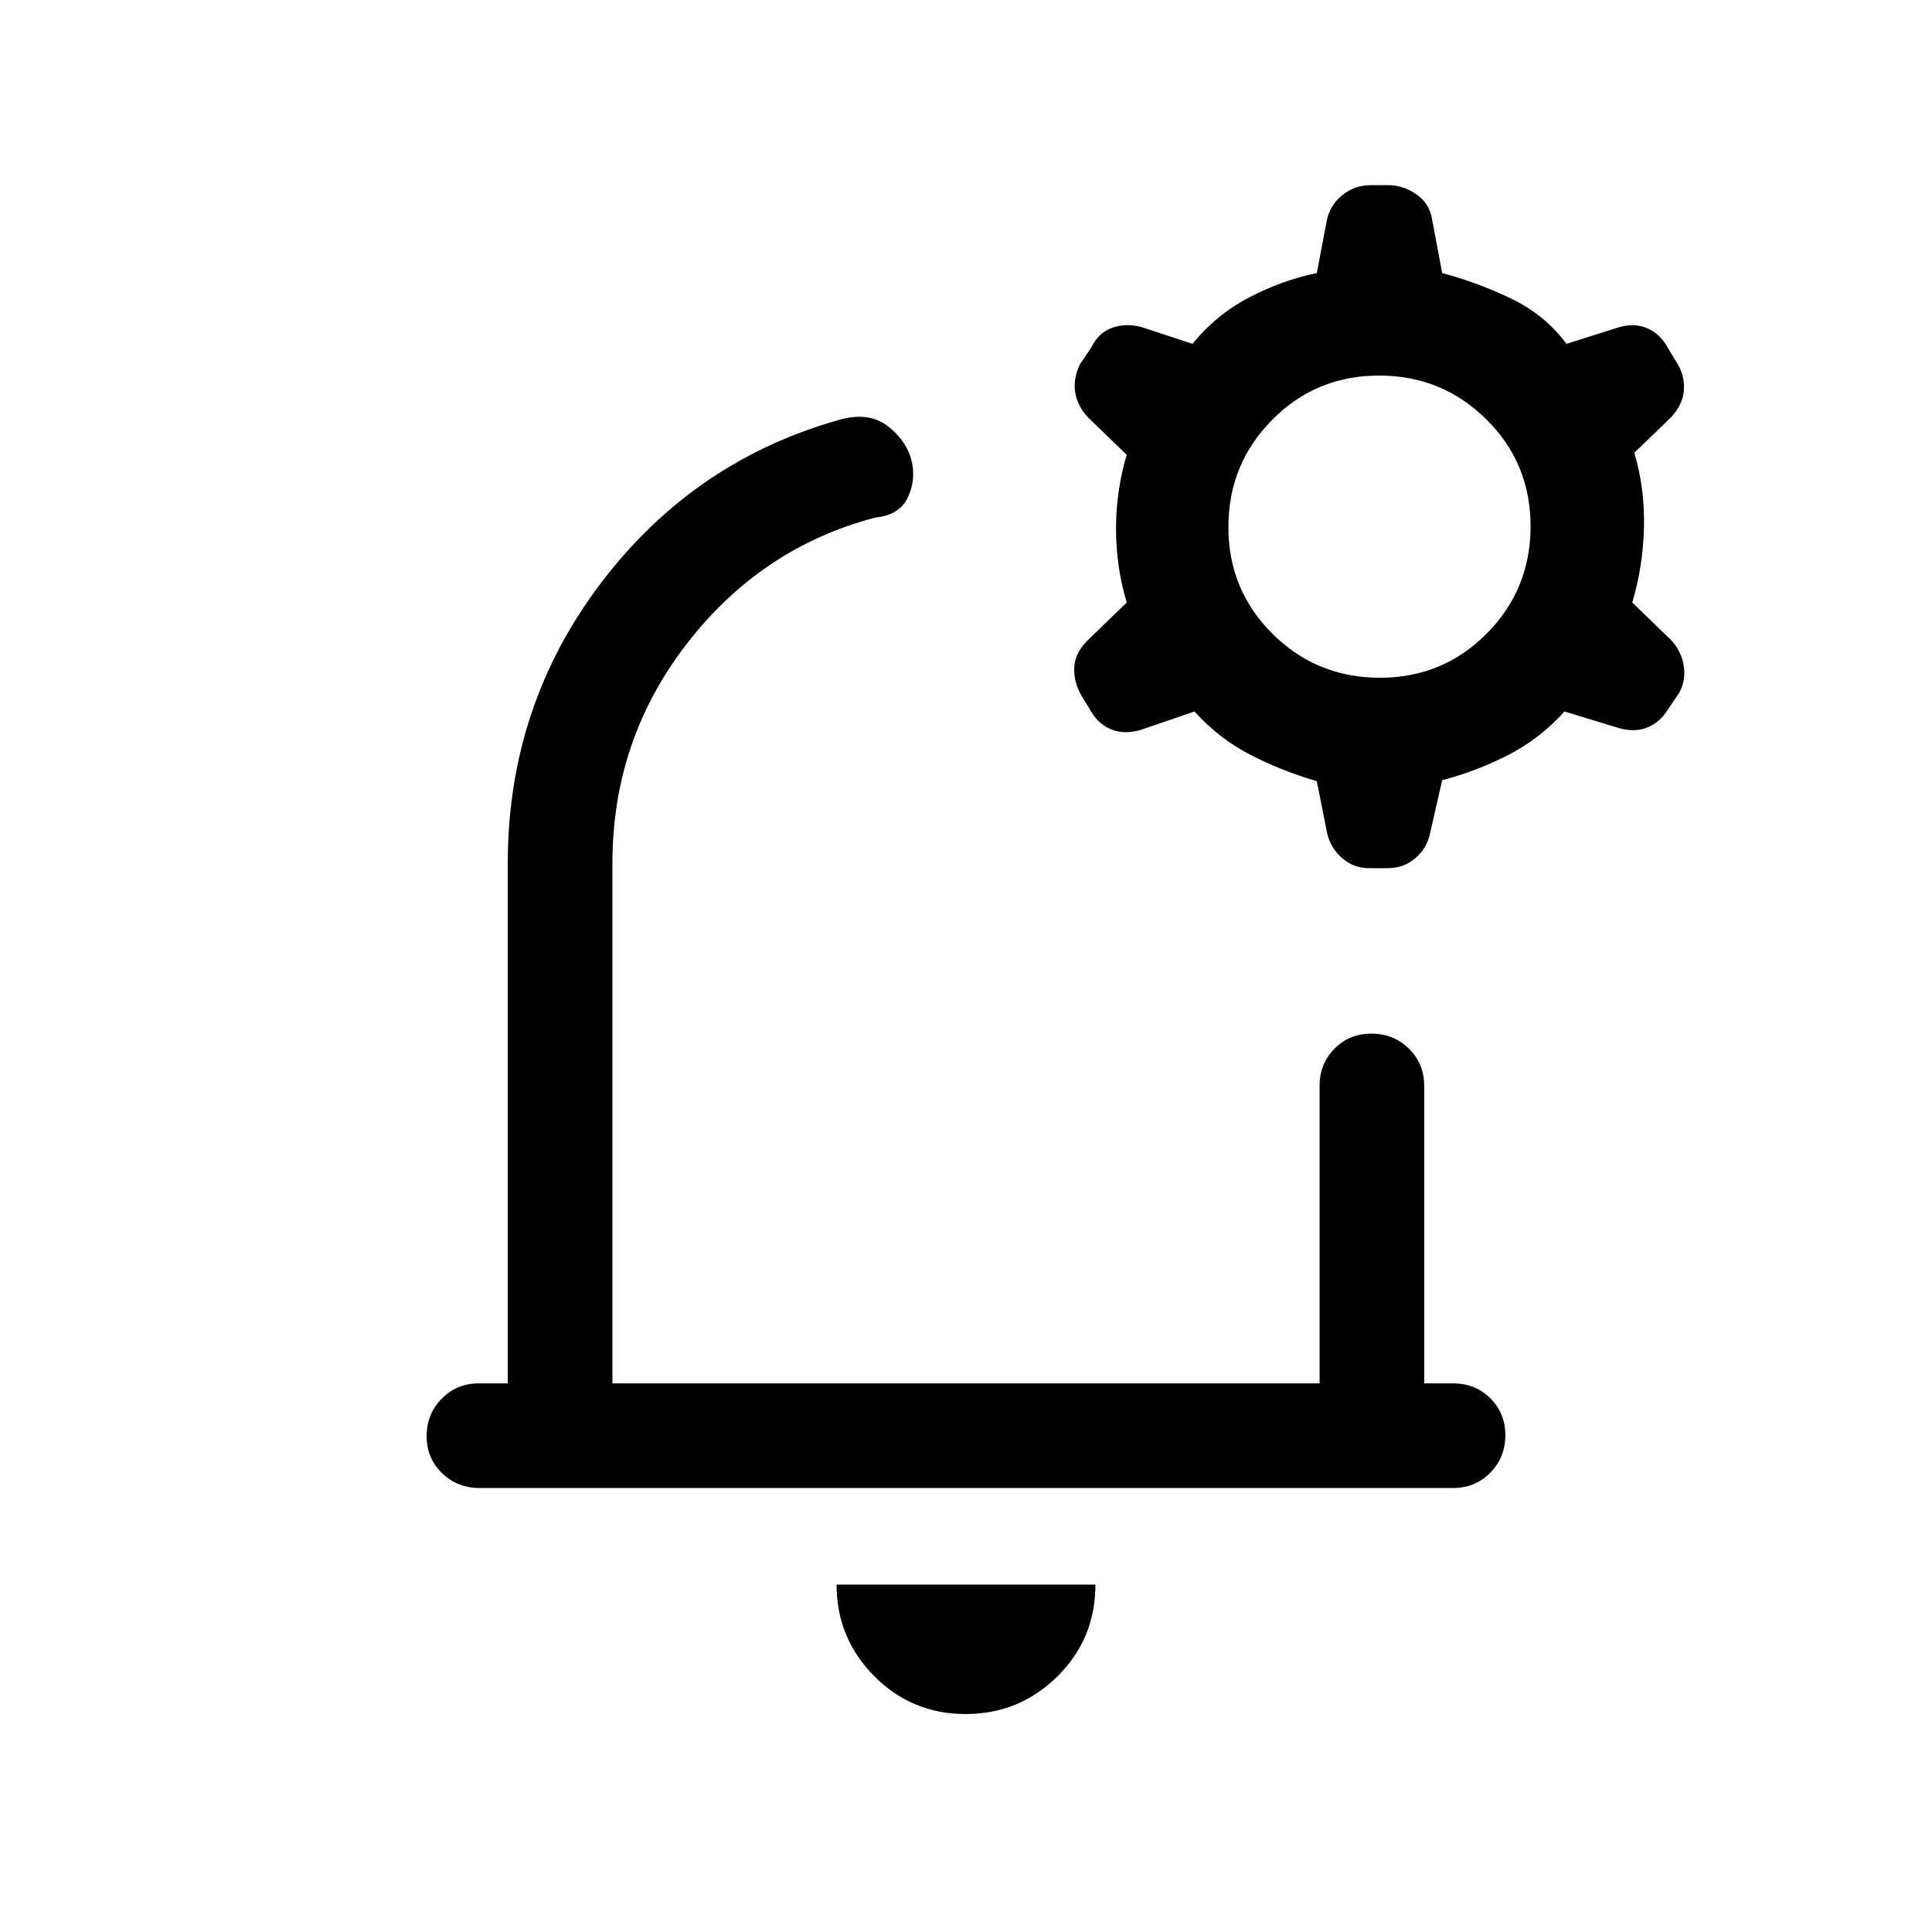 <svg viewBox="0 -960 960 960"><path d="M480-487.23Zm-.21 378.92q-26.71 0-45.4-18.84-18.7-18.84-18.7-45.47h128.62q0 26.93-18.91 45.62-18.9 18.69-45.61 18.69Zm-227.48-164.3v-258.47q0-78.3 46.42-139.38t119.39-81.23q14.03-3.62 23.15 3.54 9.11 7.15 11.58 16.69 2.46 9.54-1.7 18.5Q447-704 435-702.85q-56.62 14.85-93.65 62.63-37.04 47.79-37.04 109.14v258.47h351.38v-147.78q0-11.07 7.41-18.53 7.4-7.47 18.38-7.47 10.98 0 18.6 7.47 7.61 7.46 7.61 18.53v147.78H722q11.07 0 18.53 7.4 7.47 7.41 7.47 18.38 0 10.98-7.46 18.6-7.46 7.61-18.52 7.61H238.29q-11.06 0-18.67-7.4-7.62-7.41-7.62-18.38 0-10.98 7.47-18.6 7.46-7.61 18.53-7.61h14.31Zm402-299.24q-17.46-5.07-33.04-13.11-15.58-8.04-27.73-21.5l-27 9.23q-7.92 2.23-14.22-.28-6.3-2.51-10.01-8.72L537-615q-3.46-6.31-3.23-13.15.23-6.85 5.92-12.93l20.16-19.53q-5.31-17.85-5.31-36.7 0-18.84 5.31-36.69l-19.16-18.54q-5.3-5.69-6.42-12.42-1.12-6.73 2.35-14.04l5.69-8.38q3.46-7.31 10.38-9.77 6.93-2.46 14.85-.23l25 8.23q11.77-14.46 28.04-23t33.73-12.16l5.07-26.61q1.68-7.38 7.75-12.23 6.06-4.85 14.02-4.85h8.62q7.54 0 14.04 4.58 6.5 4.58 7.73 12.11l5.07 27q17.47 4.62 34.23 12.66 16.77 8.04 27.54 22.5l26-8.23q7.93-2.23 14.22.51 6.3 2.75 10.01 9.49l5.31 8.77q3.46 6.3 2.73 13.15-.73 6.84-6.42 12.92L812.07-735q5.31 17.85 4.81 37.19-.5 19.35-5.81 37.2l19.16 18.53q5.31 5.7 6.42 12.93 1.12 7.23-2.34 13.53l-5.7 8.39q-3.88 6.21-10.09 8.72-6.21 2.51-14.14.28l-27-8.23q-12.15 13.46-27.73 21.5-15.57 8.04-33.04 12.65l-6.07 26.62q-1.6 7.37-7.39 12.22-5.79 4.85-13.38 4.85h-9.62q-7.59 0-13.38-5.11-5.79-5.1-7.39-12.58l-5.07-25.54Zm31.36-51.38q31.33 0 53.1-21.98 21.77-21.98 21.77-53.31 0-31.33-21.98-53.1-21.99-21.77-53.31-21.77-31.33 0-53.1 21.99-21.77 21.98-21.77 53.3 0 31.33 21.99 53.1 21.98 21.77 53.3 21.77Z"/></svg>